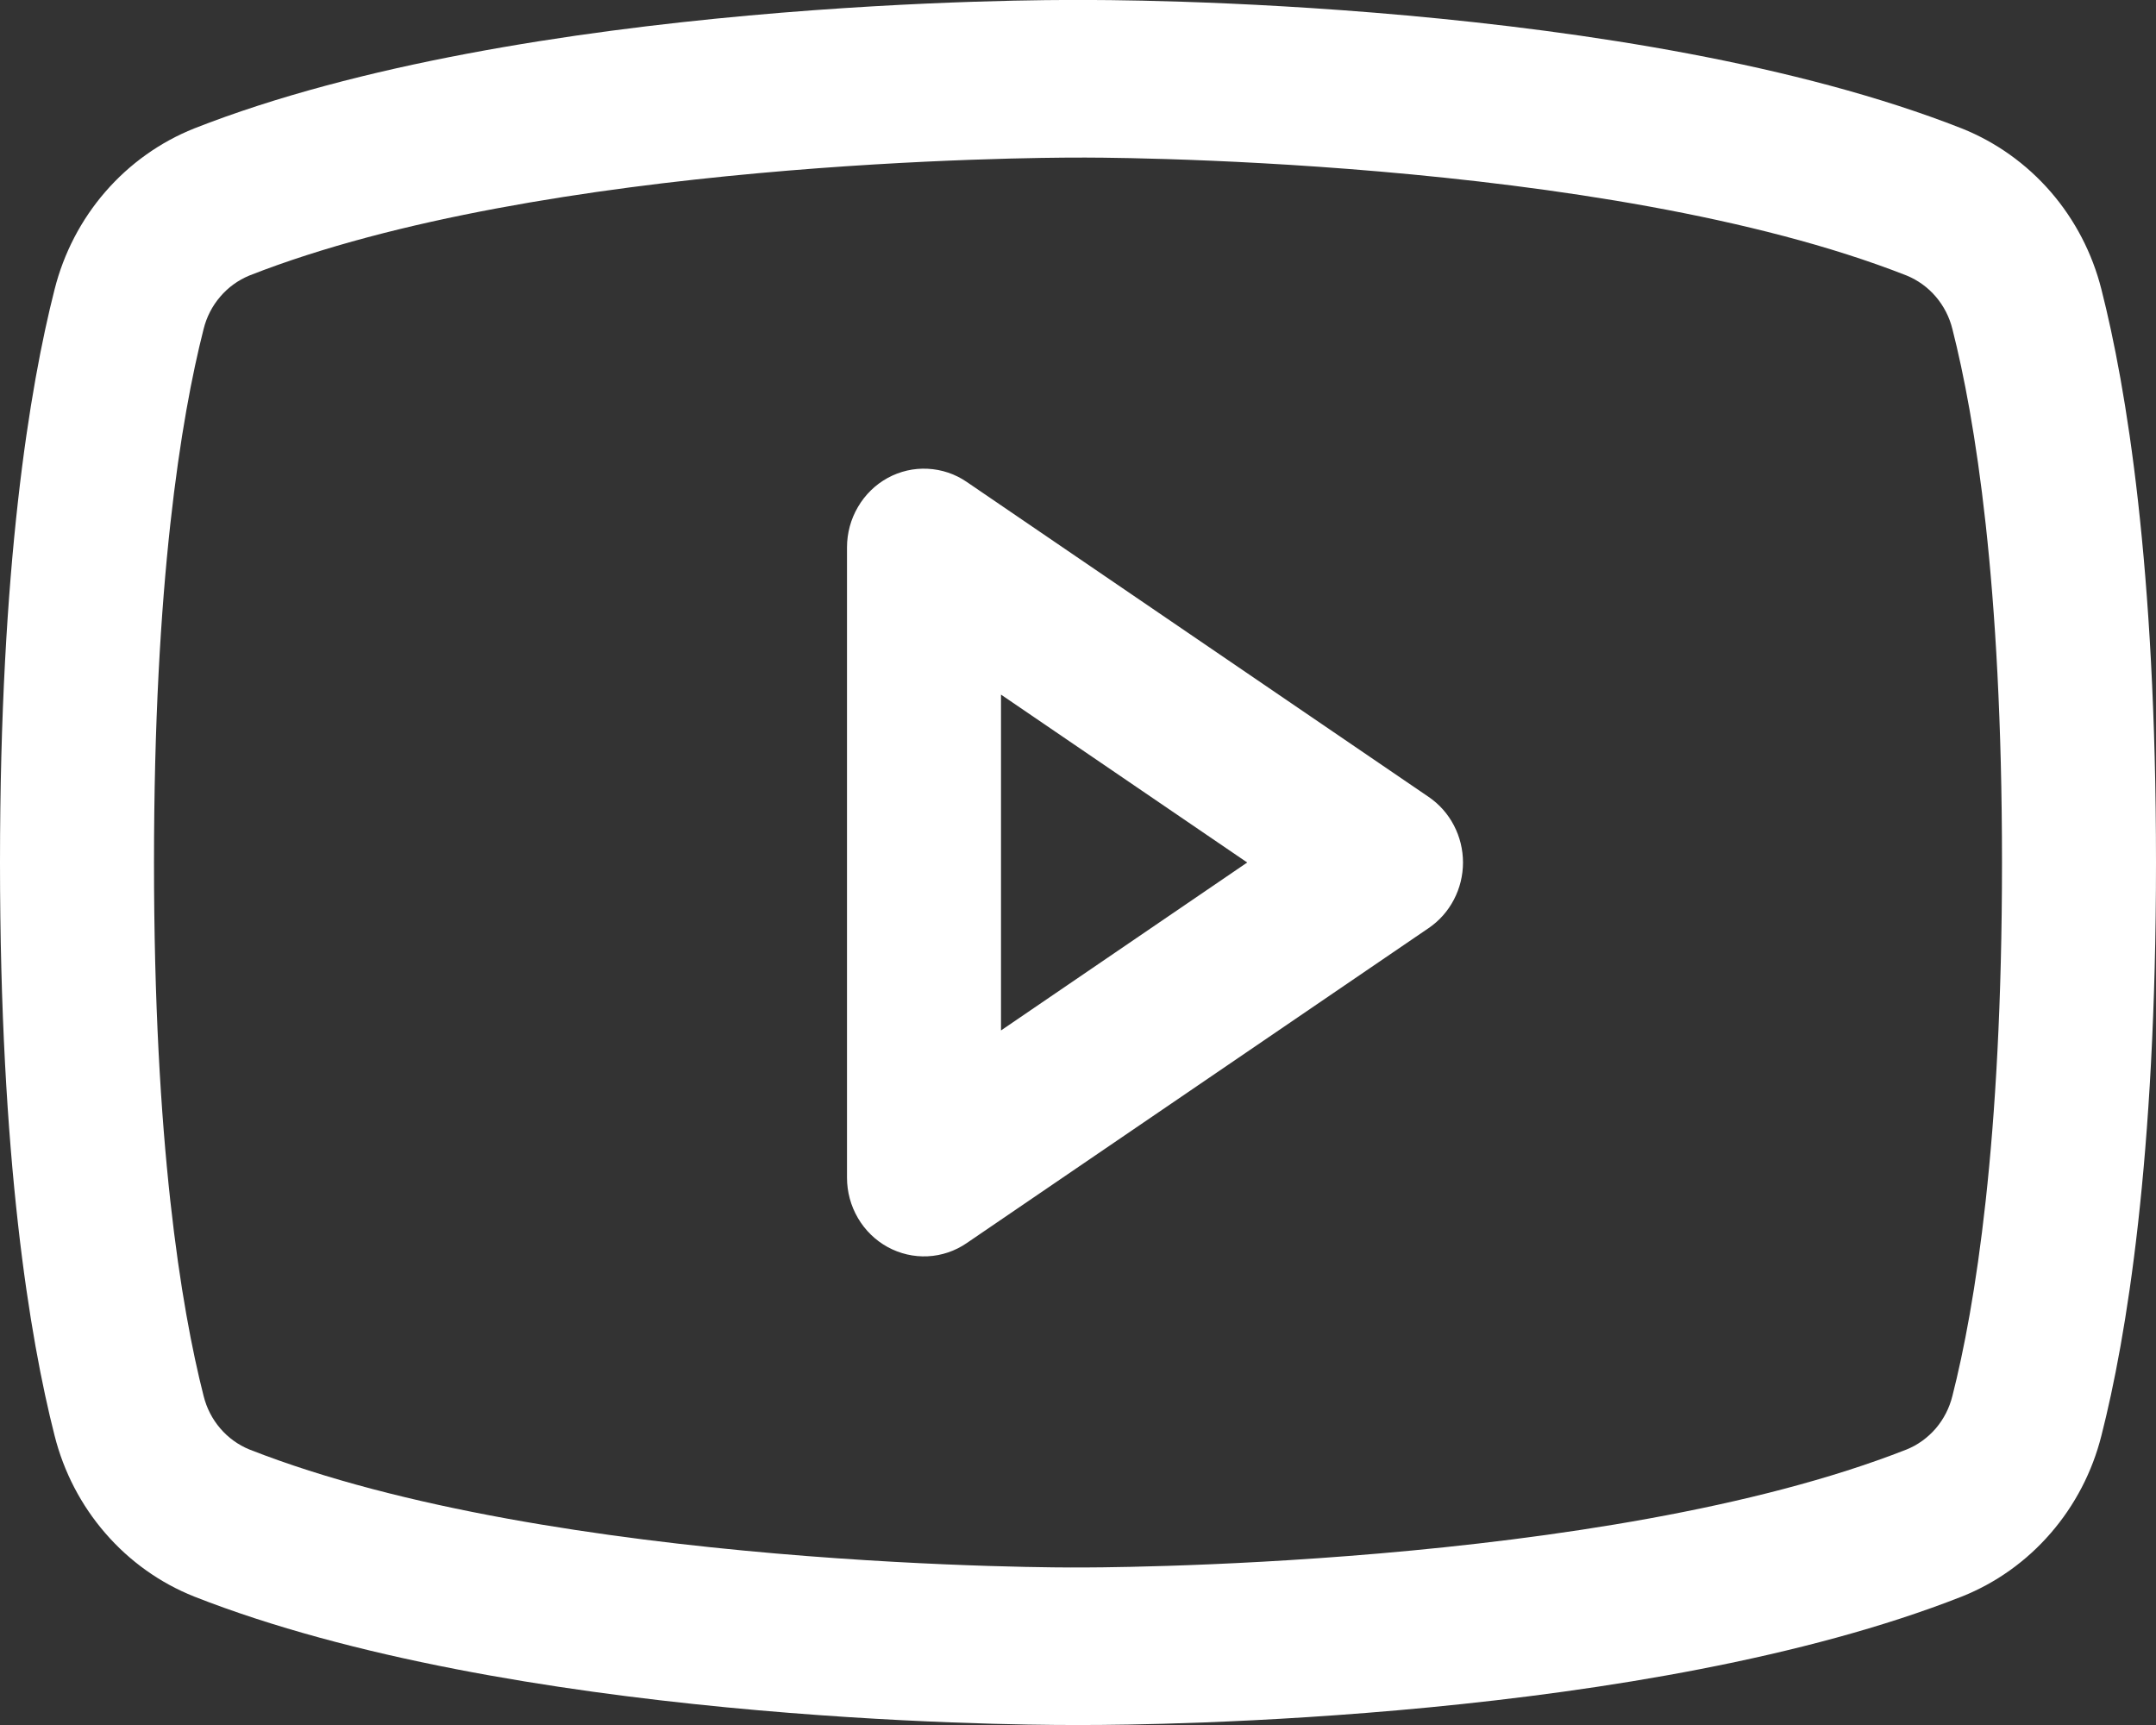 <svg width="35" height="28" viewBox="0 0 35 28" fill="none" xmlns="http://www.w3.org/2000/svg">
<rect x="0" y="0" width="35" height="28" fill="#333333" stroke="none"/>
<path d="M23.193 12.936L15.693 7.822C15.505 7.693 15.286 7.62 15.06 7.609C14.834 7.597 14.61 7.649 14.41 7.758C14.211 7.867 14.044 8.03 13.928 8.229C13.811 8.427 13.75 8.654 13.75 8.886V19.115C13.75 19.346 13.811 19.573 13.928 19.772C14.044 19.97 14.211 20.133 14.41 20.242C14.61 20.351 14.834 20.403 15.06 20.392C15.286 20.381 15.505 20.307 15.693 20.178L23.193 15.064C23.365 14.947 23.505 14.789 23.602 14.603C23.699 14.418 23.75 14.211 23.75 14C23.75 13.79 23.699 13.582 23.602 13.397C23.505 13.211 23.365 13.053 23.193 12.936ZM16.25 16.726V11.275L20.247 14L16.25 16.726ZM34.114 4.698C33.966 4.11 33.683 3.566 33.289 3.112C32.895 2.658 32.401 2.306 31.848 2.085C26.493 -0.02 17.966 -0.004 17.5 0C17.035 -0.004 8.507 -0.02 3.152 2.085C2.599 2.306 2.105 2.658 1.711 3.112C1.317 3.566 1.034 4.11 0.886 4.698C0.482 6.285 0 9.187 0 14C0 18.813 0.482 21.715 0.886 23.302C1.034 23.891 1.317 24.434 1.711 24.888C2.105 25.343 2.599 25.695 3.152 25.915C8.278 27.93 16.312 28 17.397 28H17.603C18.689 28 26.722 27.93 31.848 25.915C32.401 25.695 32.895 25.343 33.289 24.888C33.683 24.434 33.966 23.891 34.114 23.302C34.518 21.715 35 18.813 35 14C35 9.187 34.518 6.285 34.114 4.698V4.698ZM31.695 22.658C31.647 22.853 31.555 23.033 31.426 23.185C31.296 23.336 31.134 23.454 30.951 23.528C26.005 25.472 17.592 25.443 17.508 25.443H17.492C17.408 25.445 9.002 25.475 4.049 23.528C3.867 23.454 3.704 23.336 3.575 23.185C3.445 23.033 3.353 22.853 3.305 22.658C2.938 21.215 2.5 18.542 2.5 14C2.5 9.458 2.938 6.785 3.305 5.342C3.353 5.147 3.445 4.967 3.575 4.816C3.704 4.664 3.867 4.547 4.049 4.472C8.818 2.598 16.811 2.558 17.466 2.558H17.508C17.592 2.555 26.005 2.528 30.951 4.472C31.134 4.547 31.296 4.664 31.425 4.815C31.555 4.967 31.647 5.147 31.695 5.342C32.062 6.785 32.5 9.458 32.5 14C32.5 18.542 32.062 21.215 31.695 22.658H31.695Z" fill="white"/>
</svg>
